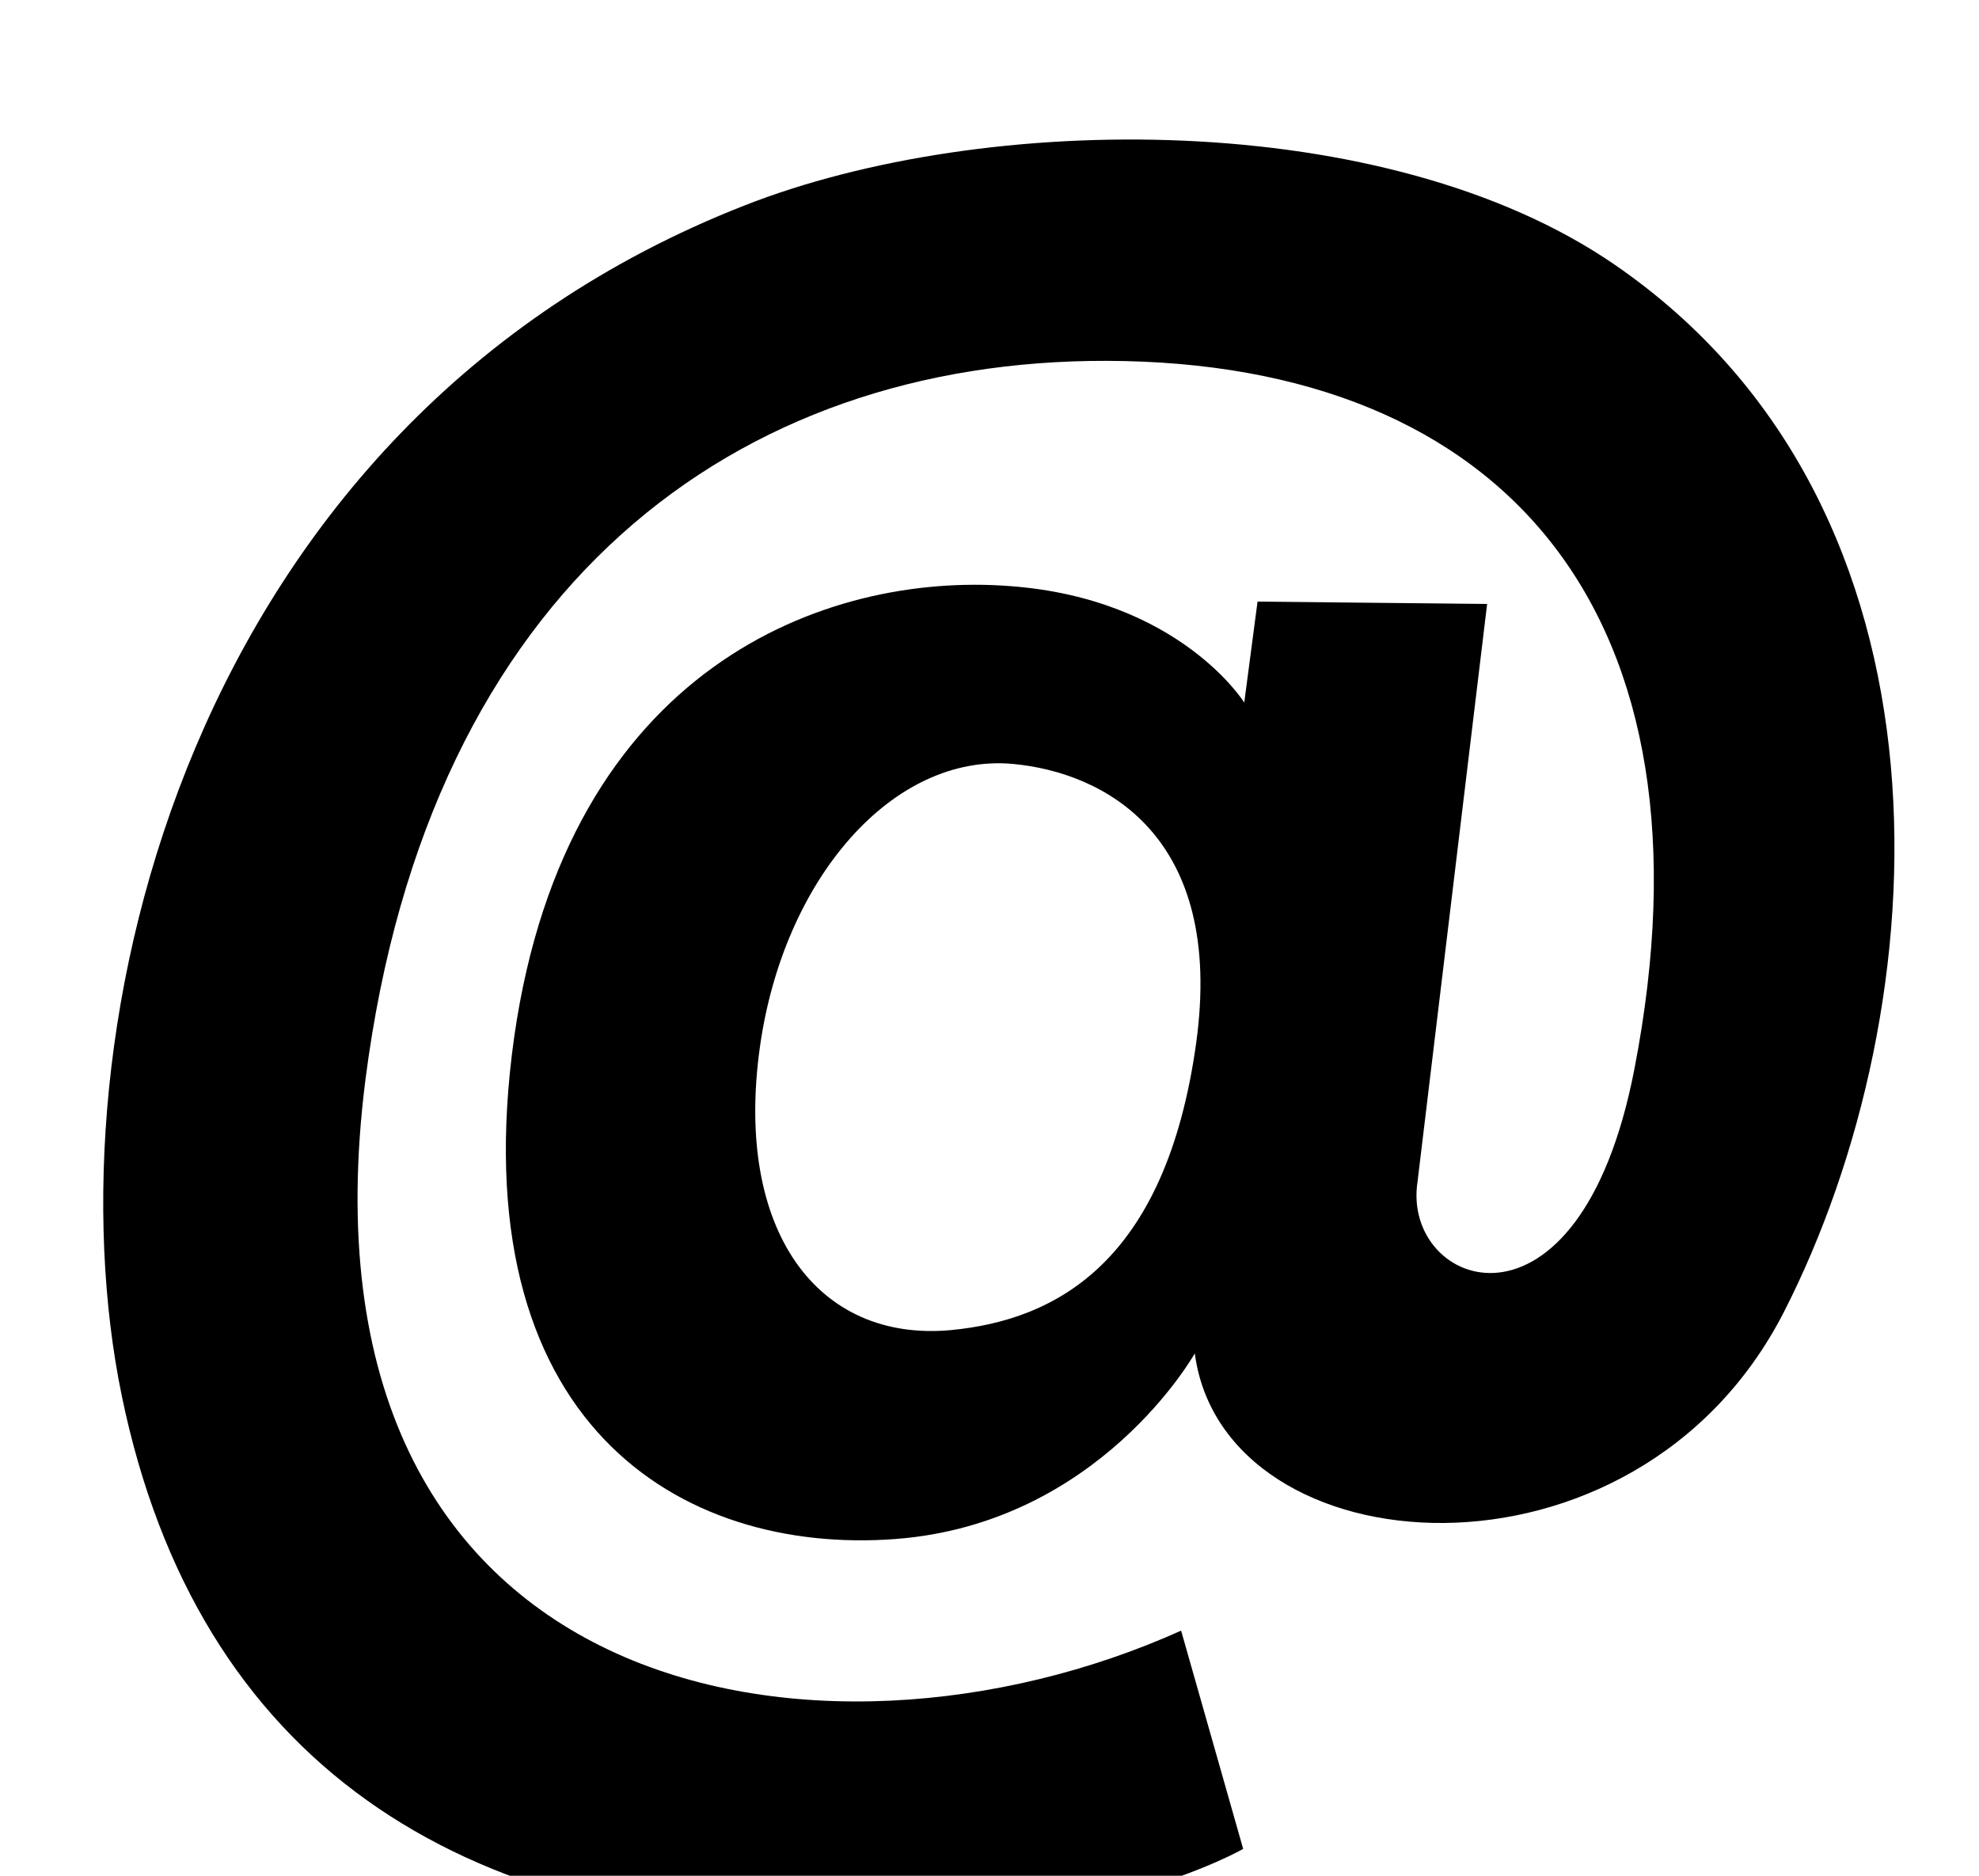 <?xml version="1.0" standalone="no"?>
<!DOCTYPE svg PUBLIC "-//W3C//DTD SVG 1.1//EN" "http://www.w3.org/Graphics/SVG/1.1/DTD/svg11.dtd" >
<svg xmlns="http://www.w3.org/2000/svg" xmlns:xlink="http://www.w3.org/1999/xlink" version="1.1" viewBox="-10 0 1055 1000">
  <g transform="matrix(1 0 0 -1 0 800)">
   <path fill="currentColor"
d="M850.68 658.96c189.3 -130.01 173.4 -395.817 90.261 -558.527c-79.08 -154.44 -298.68 -137.881 -314 -21.951c0 0 -50.72 -90.68 -159.529 -98.96c-114.65 -8.69 -232.36 61.699 -203.261 267.879c28.29 197.09 166.16 247.6 264.08 240.149
c90.59 -6.62 125.08 -62.11 125.08 -62.11l7.08 53.83l122.39 -1.25l-37.1 -308.04c-8.74 -56.72 86.12 -92.33 115.601 60.03c46.91 241.8 -68.35 377.189 -281.54 377.609c-196.59 0.41 -361.08 -119.25 -394.95 -383.4
c-42.07 -332.06 242.699 -380.079 434.859 -293.549l33.08 -116.35s-73.91 -43.05 -214.68 -43.05c-203.25 0 -342.78 89.43 -383.101 284.439c-39.79 192.93 34.03 517.96 331.84 634.71c128.36 50.51 342.21 52.17 463.89 -31.46zM627.641 243.682
c15.44 110.96 -49.019 144.501 -97.669 149.051c-63.77 5.8 -122.31 -60.87 -134.899 -151.12c-13.62 -97.71 30.689 -157.34 101.979 -150.71c55.81 5.38 114.319 36.02 130.589 152.779z" />
  </g>

</svg>
